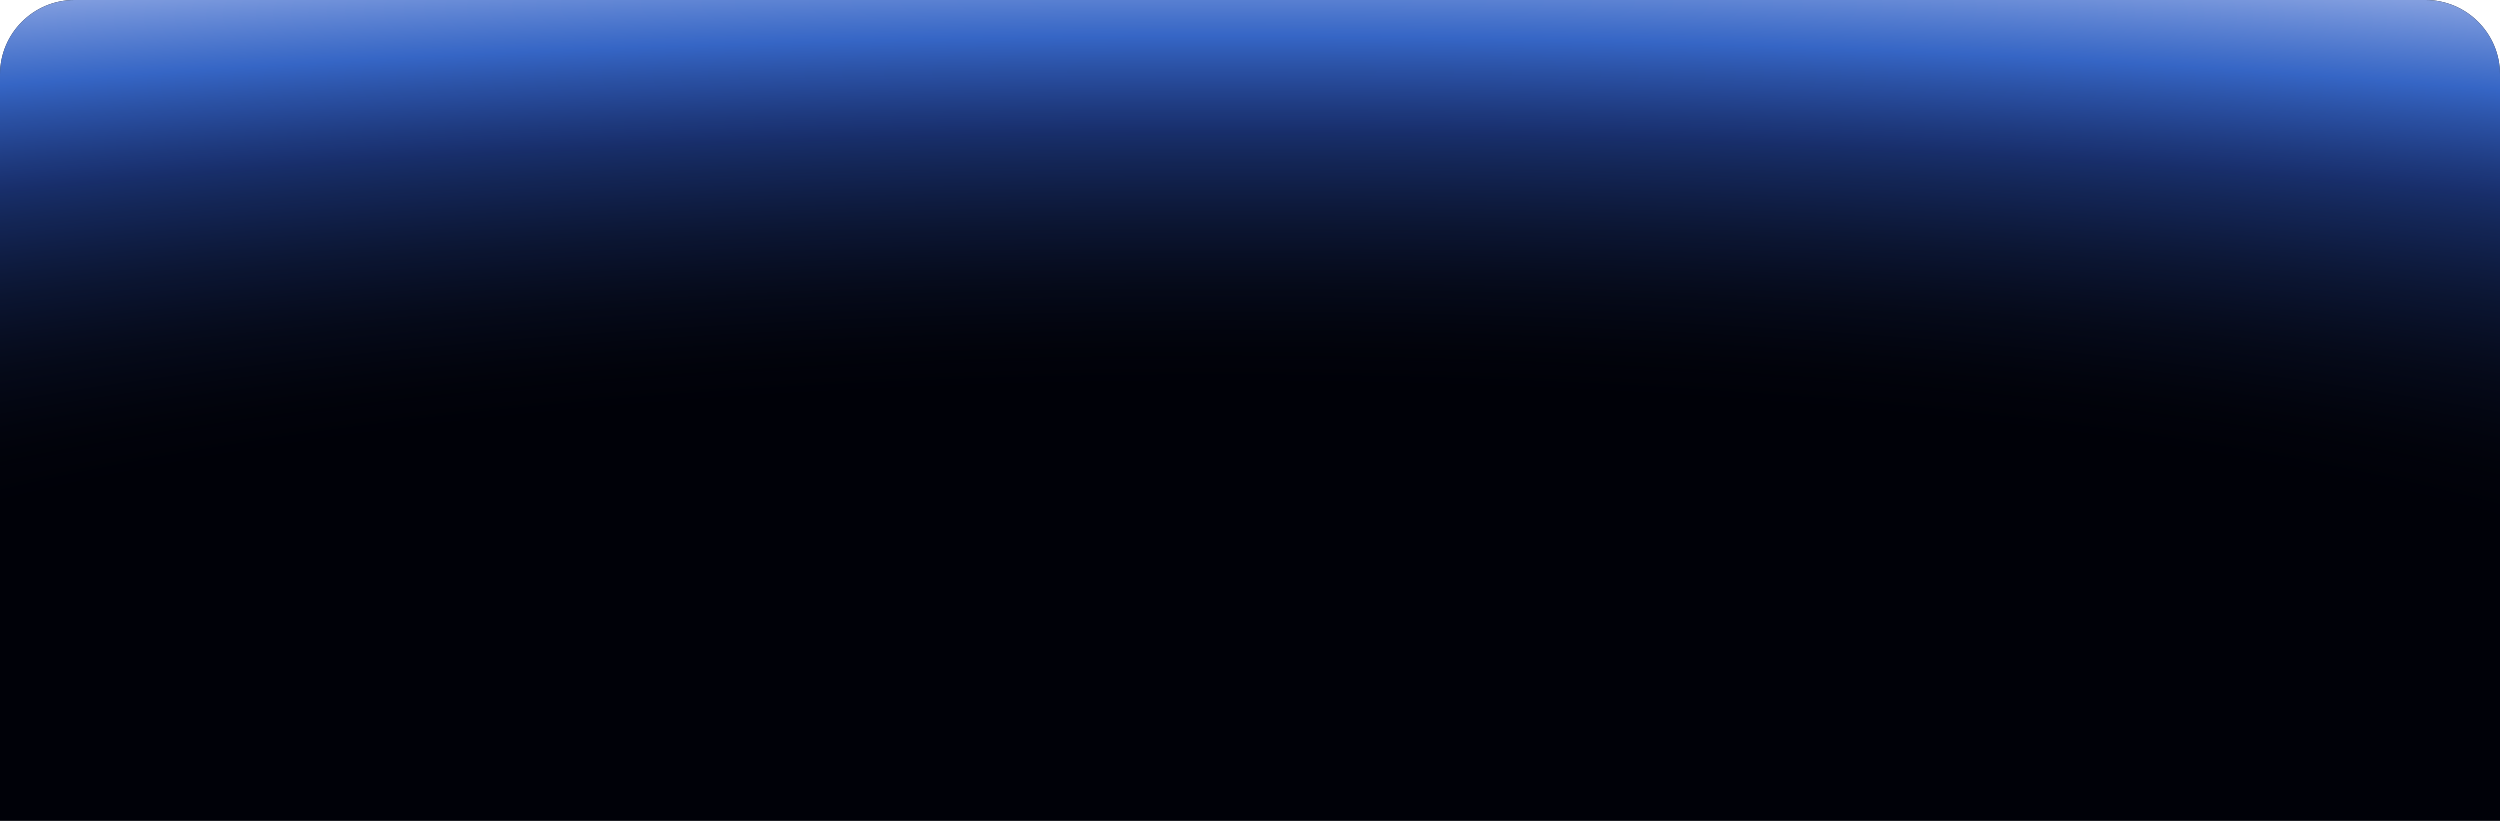 <svg width="1340" height="440" viewBox="0 0 1340 440" fill="none" xmlns="http://www.w3.org/2000/svg">
<g clip-path="url(#clip0_516_569)">
<path d="M1340 40C1340 17.909 1322.09 -1.56562e-06 1300 -3.49691e-06L40 -0C17.91 -0 -8.51699e-05 17.909 -8.71012e-05 40L-0 440L1340 440L1340 40Z" fill="#000108"/>
<path d="M1340 40C1340 17.909 1322.09 -1.56562e-06 1300 -3.49691e-06L40 -0C17.91 -0 -8.51699e-05 17.909 -8.71012e-05 40L-0 440L1340 440L1340 40Z" fill="url(#paint0_radial_516_569)"/>
</g>
<defs>
<radialGradient id="paint0_radial_516_569" cx="0" cy="0" r="1" gradientUnits="userSpaceOnUse" gradientTransform="translate(655 376) rotate(-90) scale(421.105 2053.36)">
<stop offset="0.028" stop-color="#000108" stop-opacity="0"/>
<stop offset="0.397" stop-color="#0C0C15" stop-opacity="0"/>
<stop offset="0.719" stop-color="#2F5AC9" stop-opacity="0.5"/>
<stop offset="0.844" stop-color="#437FF4" stop-opacity="0.8"/>
<stop offset="1" stop-color="#BAC6EE"/>
</radialGradient>
<clipPath id="clip0_516_569">
<rect width="1340" height="440" fill="white" transform="translate(1340 440) rotate(-180)"/>
</clipPath>
</defs>
</svg>
